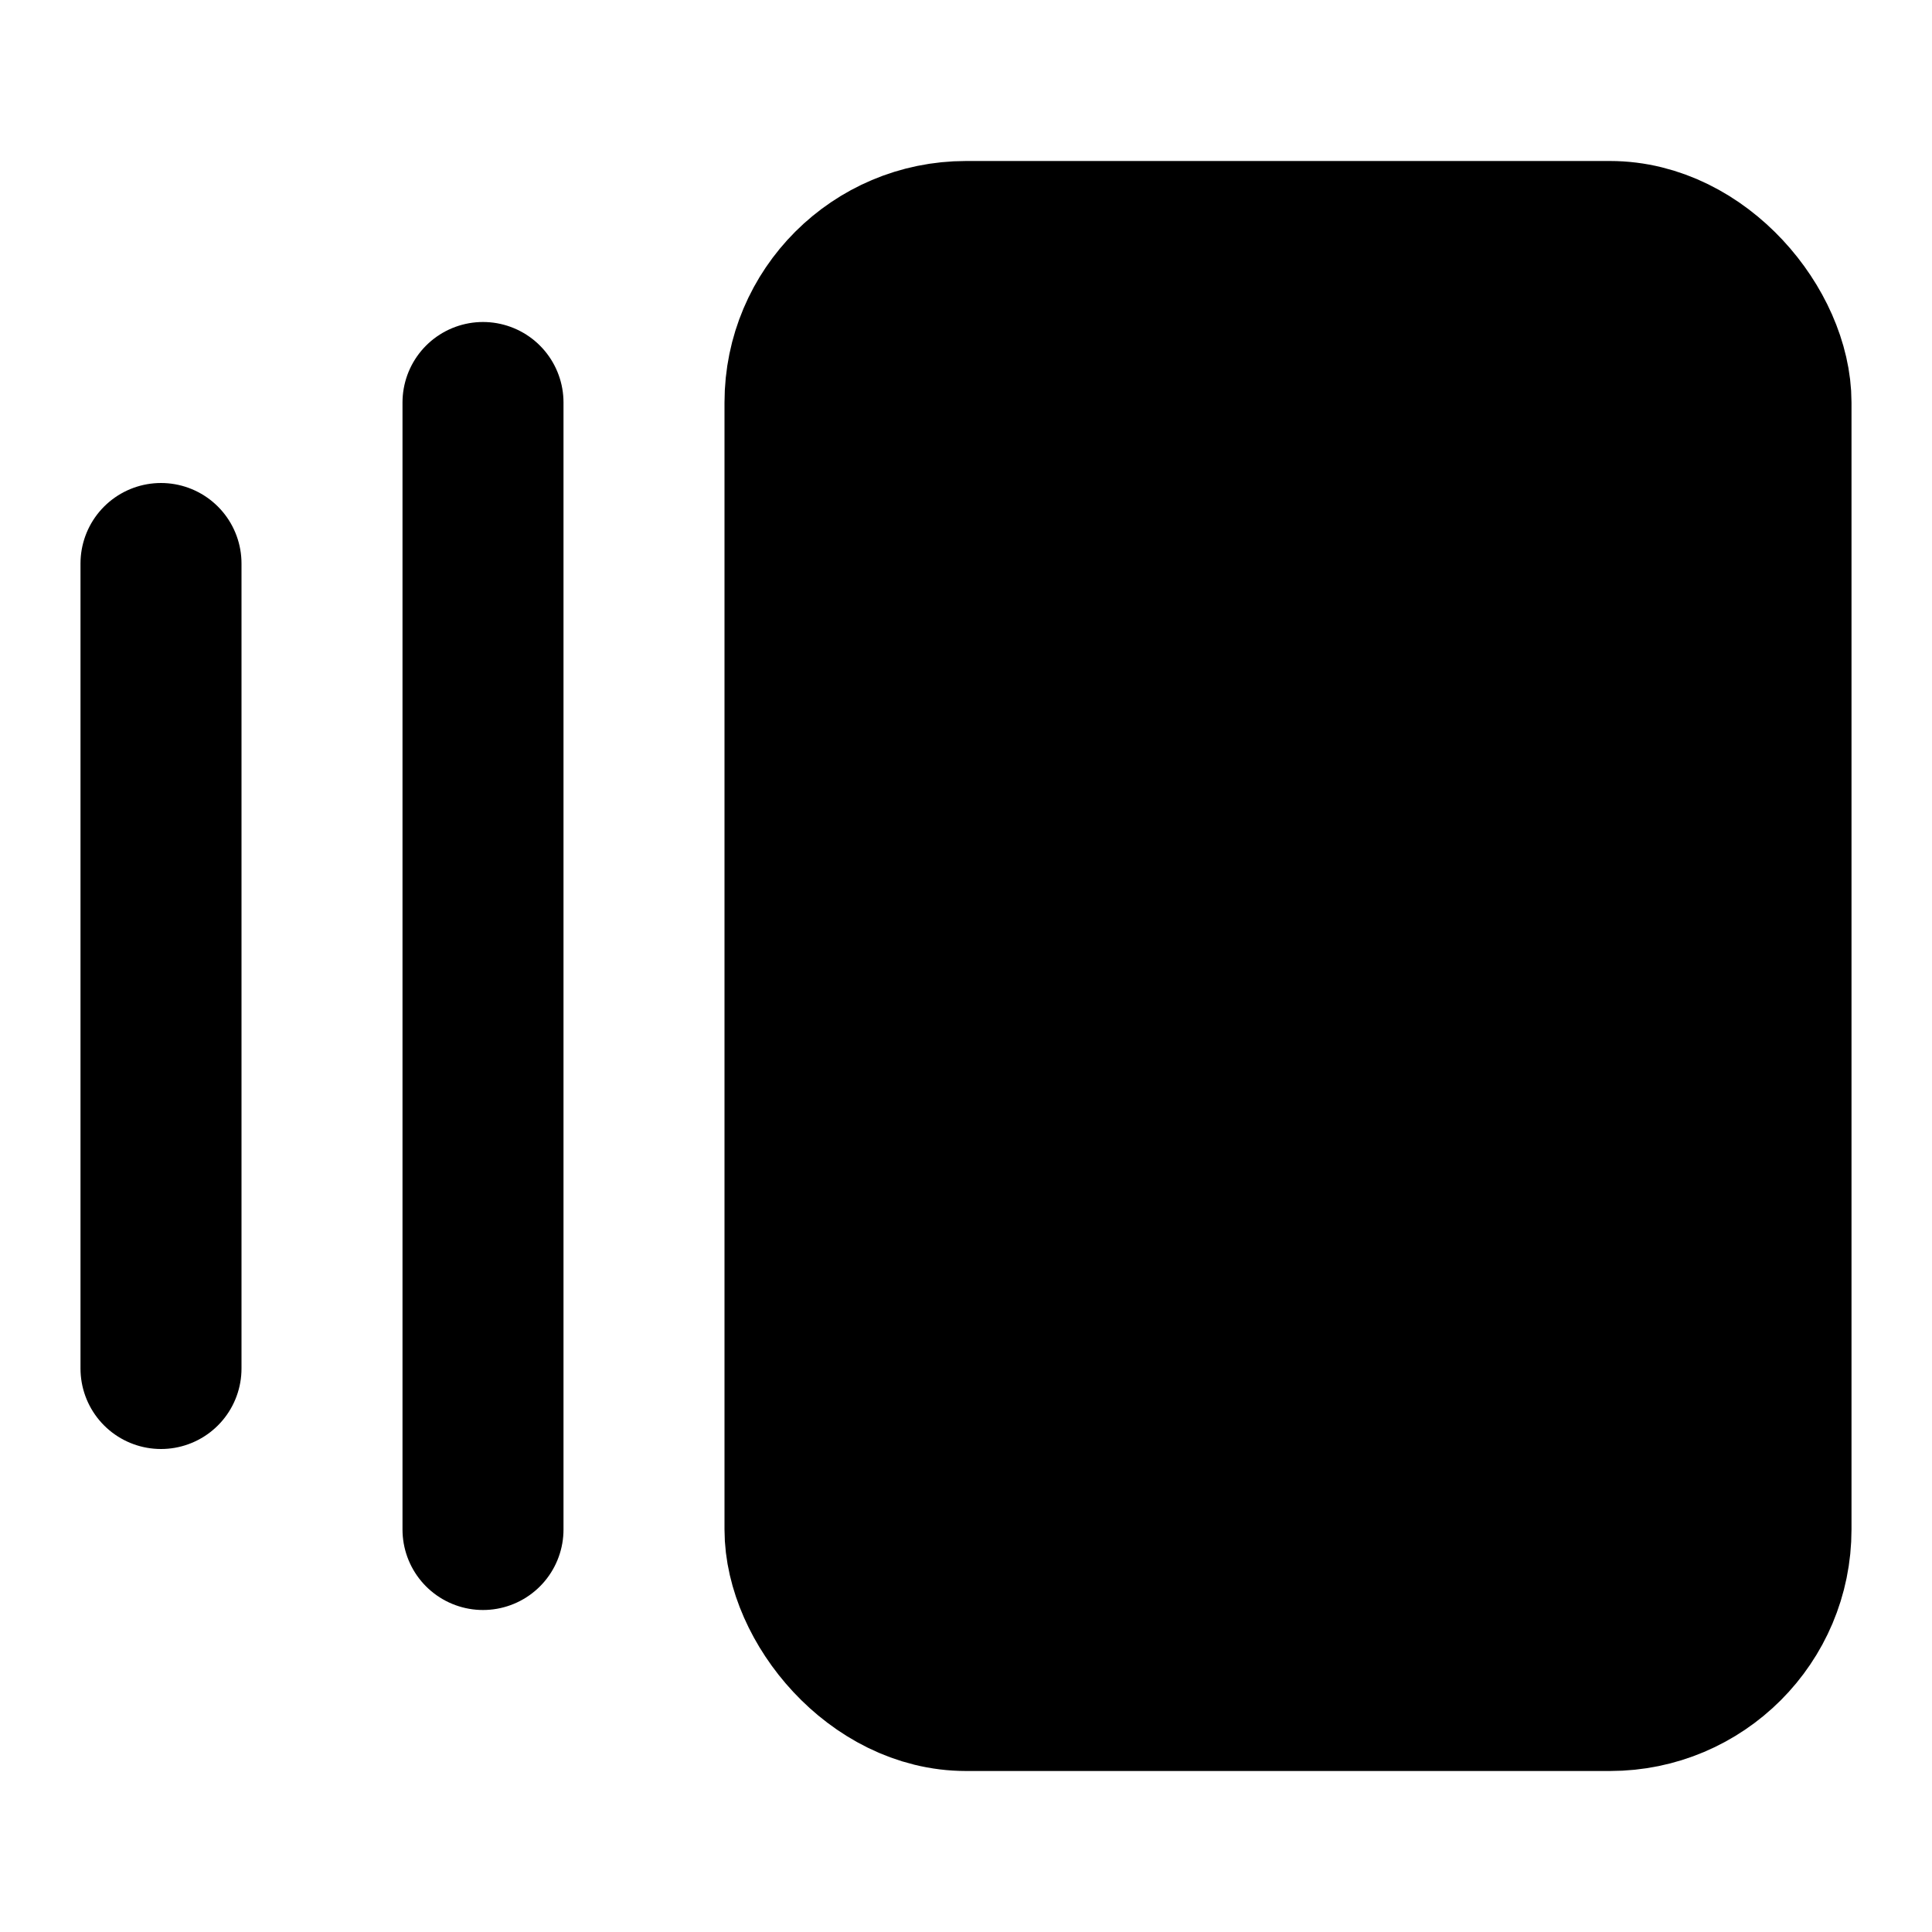 <!-- @license lucide-static v0.420.0 - ISC -->
<svg
    xmlns="http://www.w3.org/2000/svg"
    class="lucide lucide-gallery-horizontal-end"
    width="24"
    height="24"
    viewBox="0 0 24 24"
    fill="currentColor"
    stroke="currentColor"
    stroke-width="2"
    stroke-linecap="round"
    stroke-linejoin="round"
>
    <path vector-effect="non-scaling-stroke" d="M2 7v10" />
    <path vector-effect="non-scaling-stroke" d="M6 5v14" />
    <rect x="10" y="3" vector-effect="non-scaling-stroke" width="12" height="18" rx="2" />
</svg>
